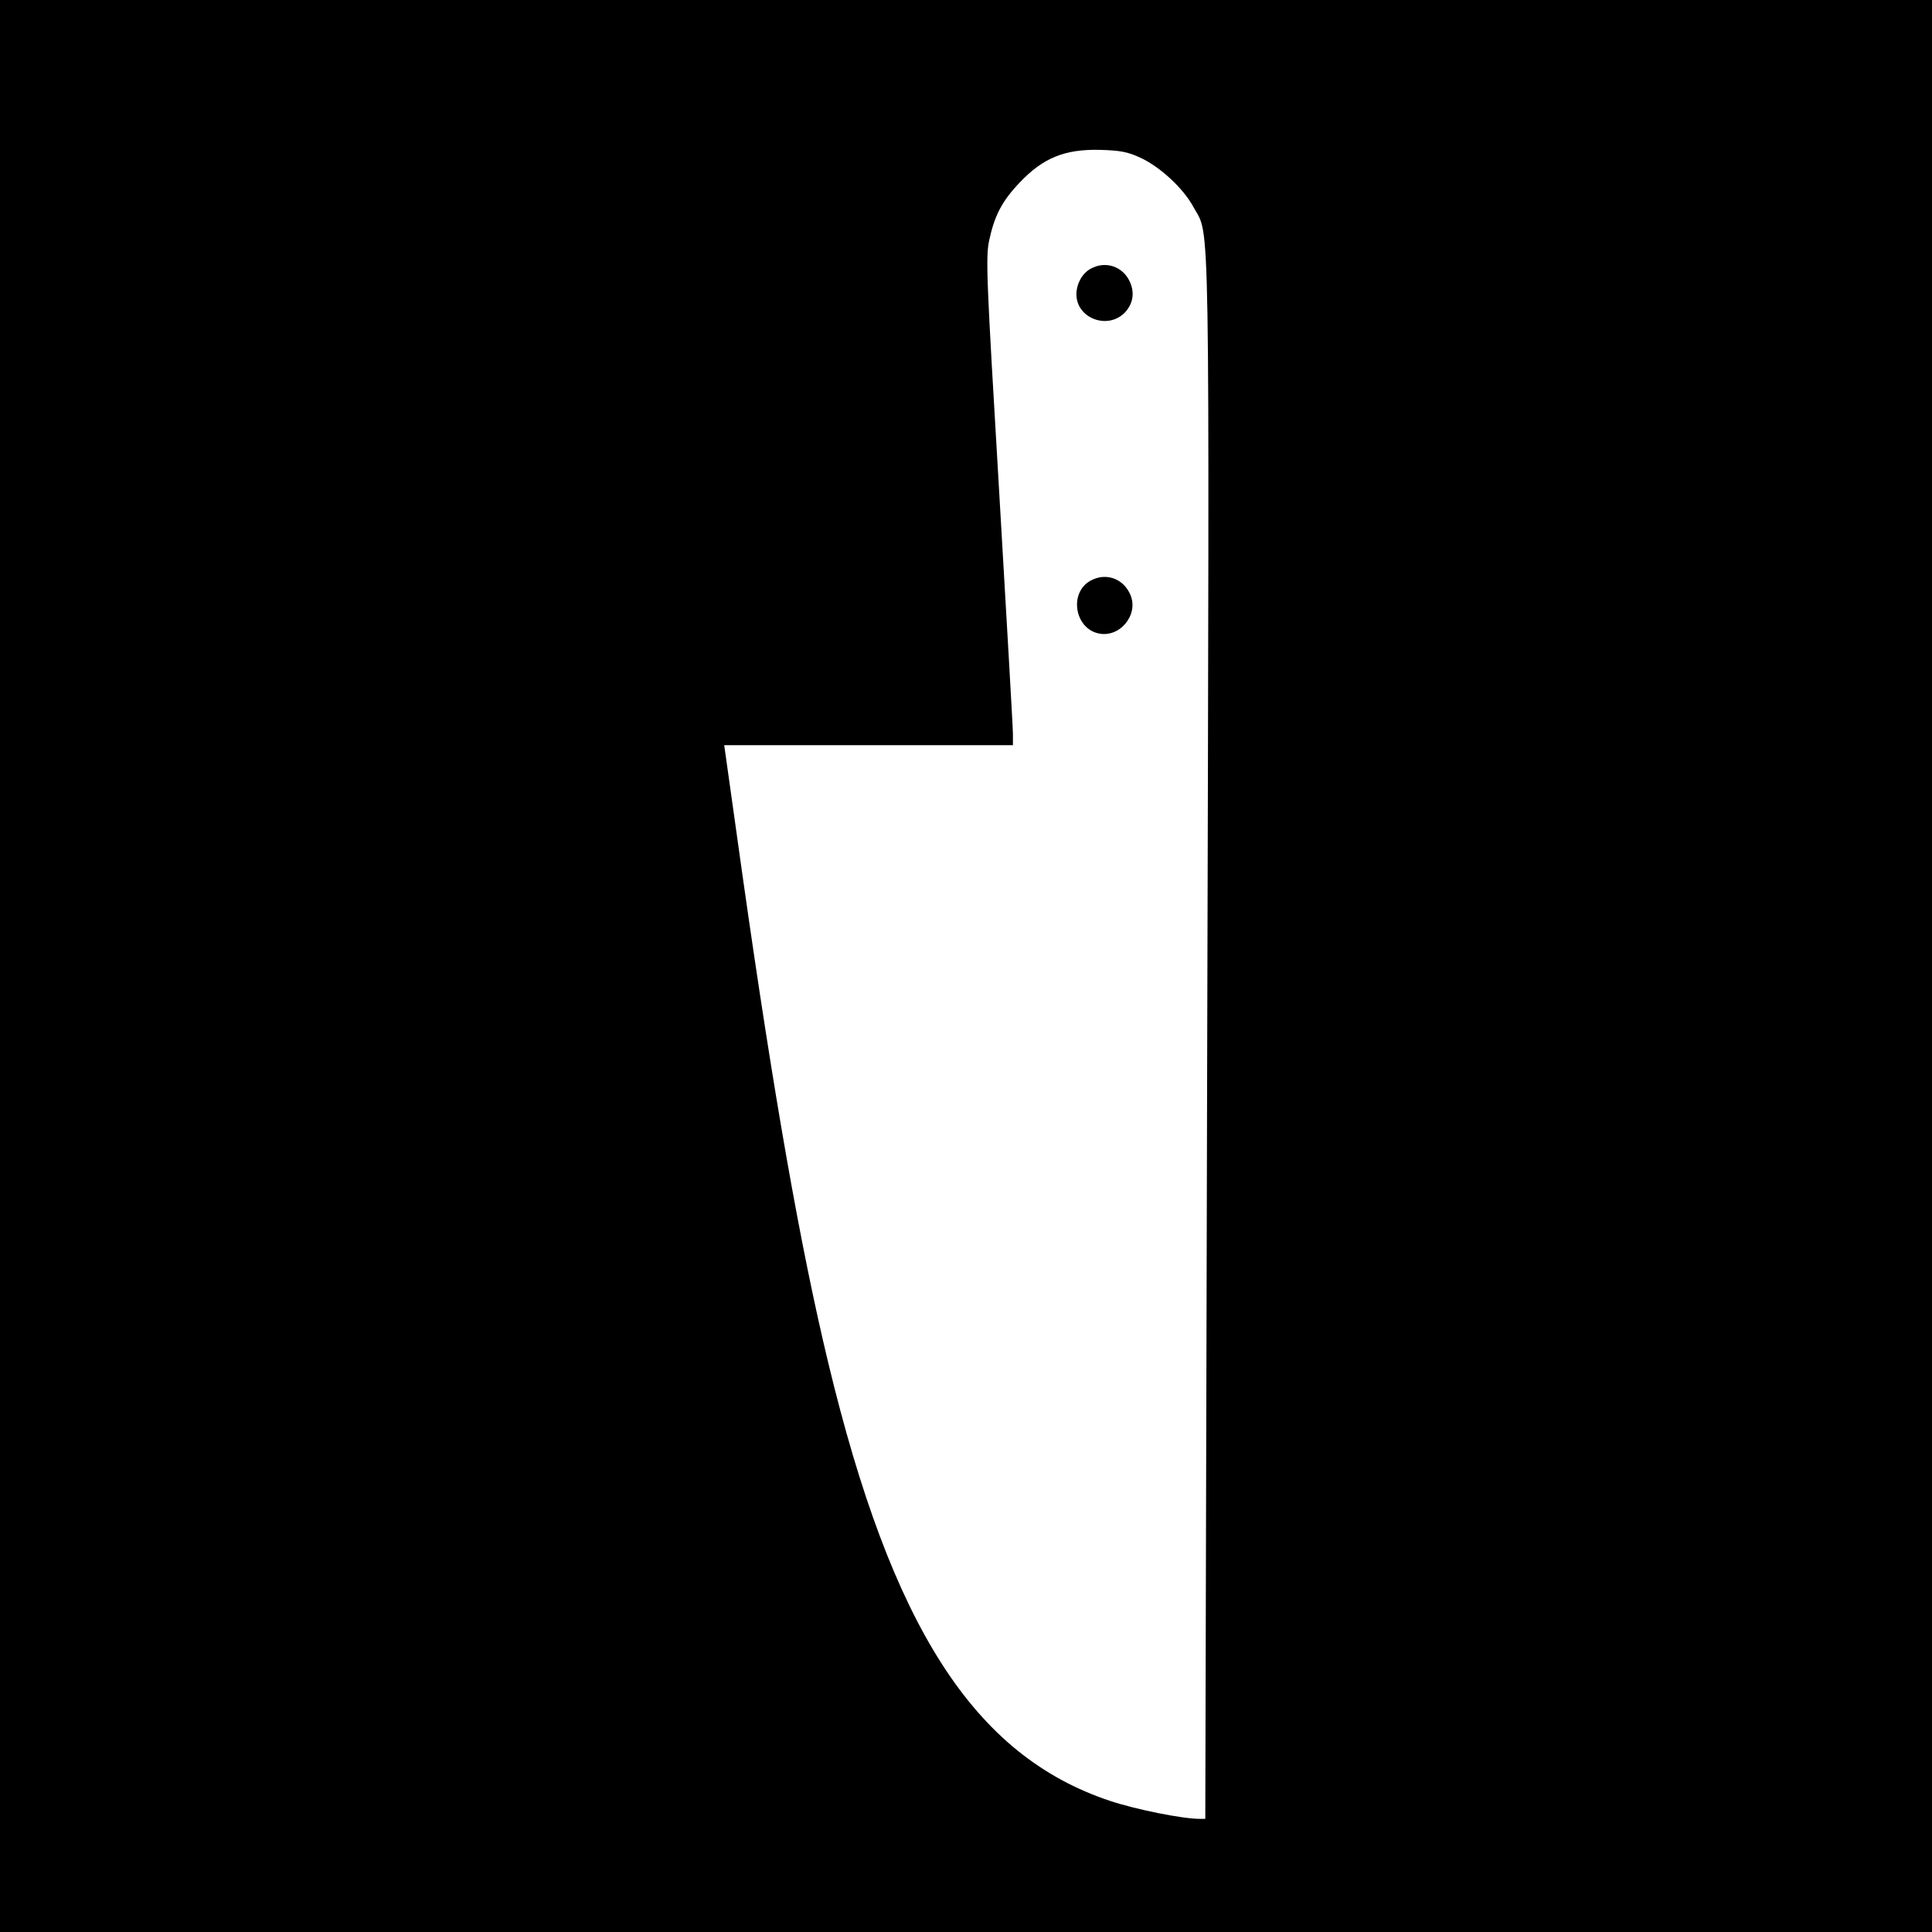 <?xml version="1.0" standalone="no"?>
<!DOCTYPE svg PUBLIC "-//W3C//DTD SVG 20010904//EN"
 "http://www.w3.org/TR/2001/REC-SVG-20010904/DTD/svg10.dtd">
<svg version="1.0" xmlns="http://www.w3.org/2000/svg"
 width="700pt" height="700pt" viewBox="0 0 700 700"
 preserveAspectRatio="xMidYMid meet">
<g transform="translate(0,700) scale(0.1,-0.1)"
fill="#000000" stroke="none">
<path d="M0 3500 l0 -3500 3500 0 3500 0 0 3500 0 3500 -3500 0 -3500 0 0
-3500z m4133 2928 c71 -33 155 -111 191 -178 61 -113 58 79 50 -3017 l-7
-2823 -21 0 c-62 0 -231 34 -324 65 -493 164 -791 628 -1022 1591 -100 417
-196 961 -309 1757 l-67 477 523 0 523 0 0 41 c0 23 -23 419 -50 881 -46 776
-49 844 -36 907 19 89 46 142 110 209 85 90 164 122 291 119 73 -2 101 -7 148
-29z"/>
<path d="M3951 6026 c-30 -17 -50 -53 -51 -91 -1 -87 111 -131 174 -69 30 31
38 70 21 110 -24 58 -89 81 -144 50z"/>
<path d="M3951 4896 c-78 -43 -58 -172 29 -191 77 -17 146 67 116 139 -25 60
-89 83 -145 52z"/>
</g>
</svg>
